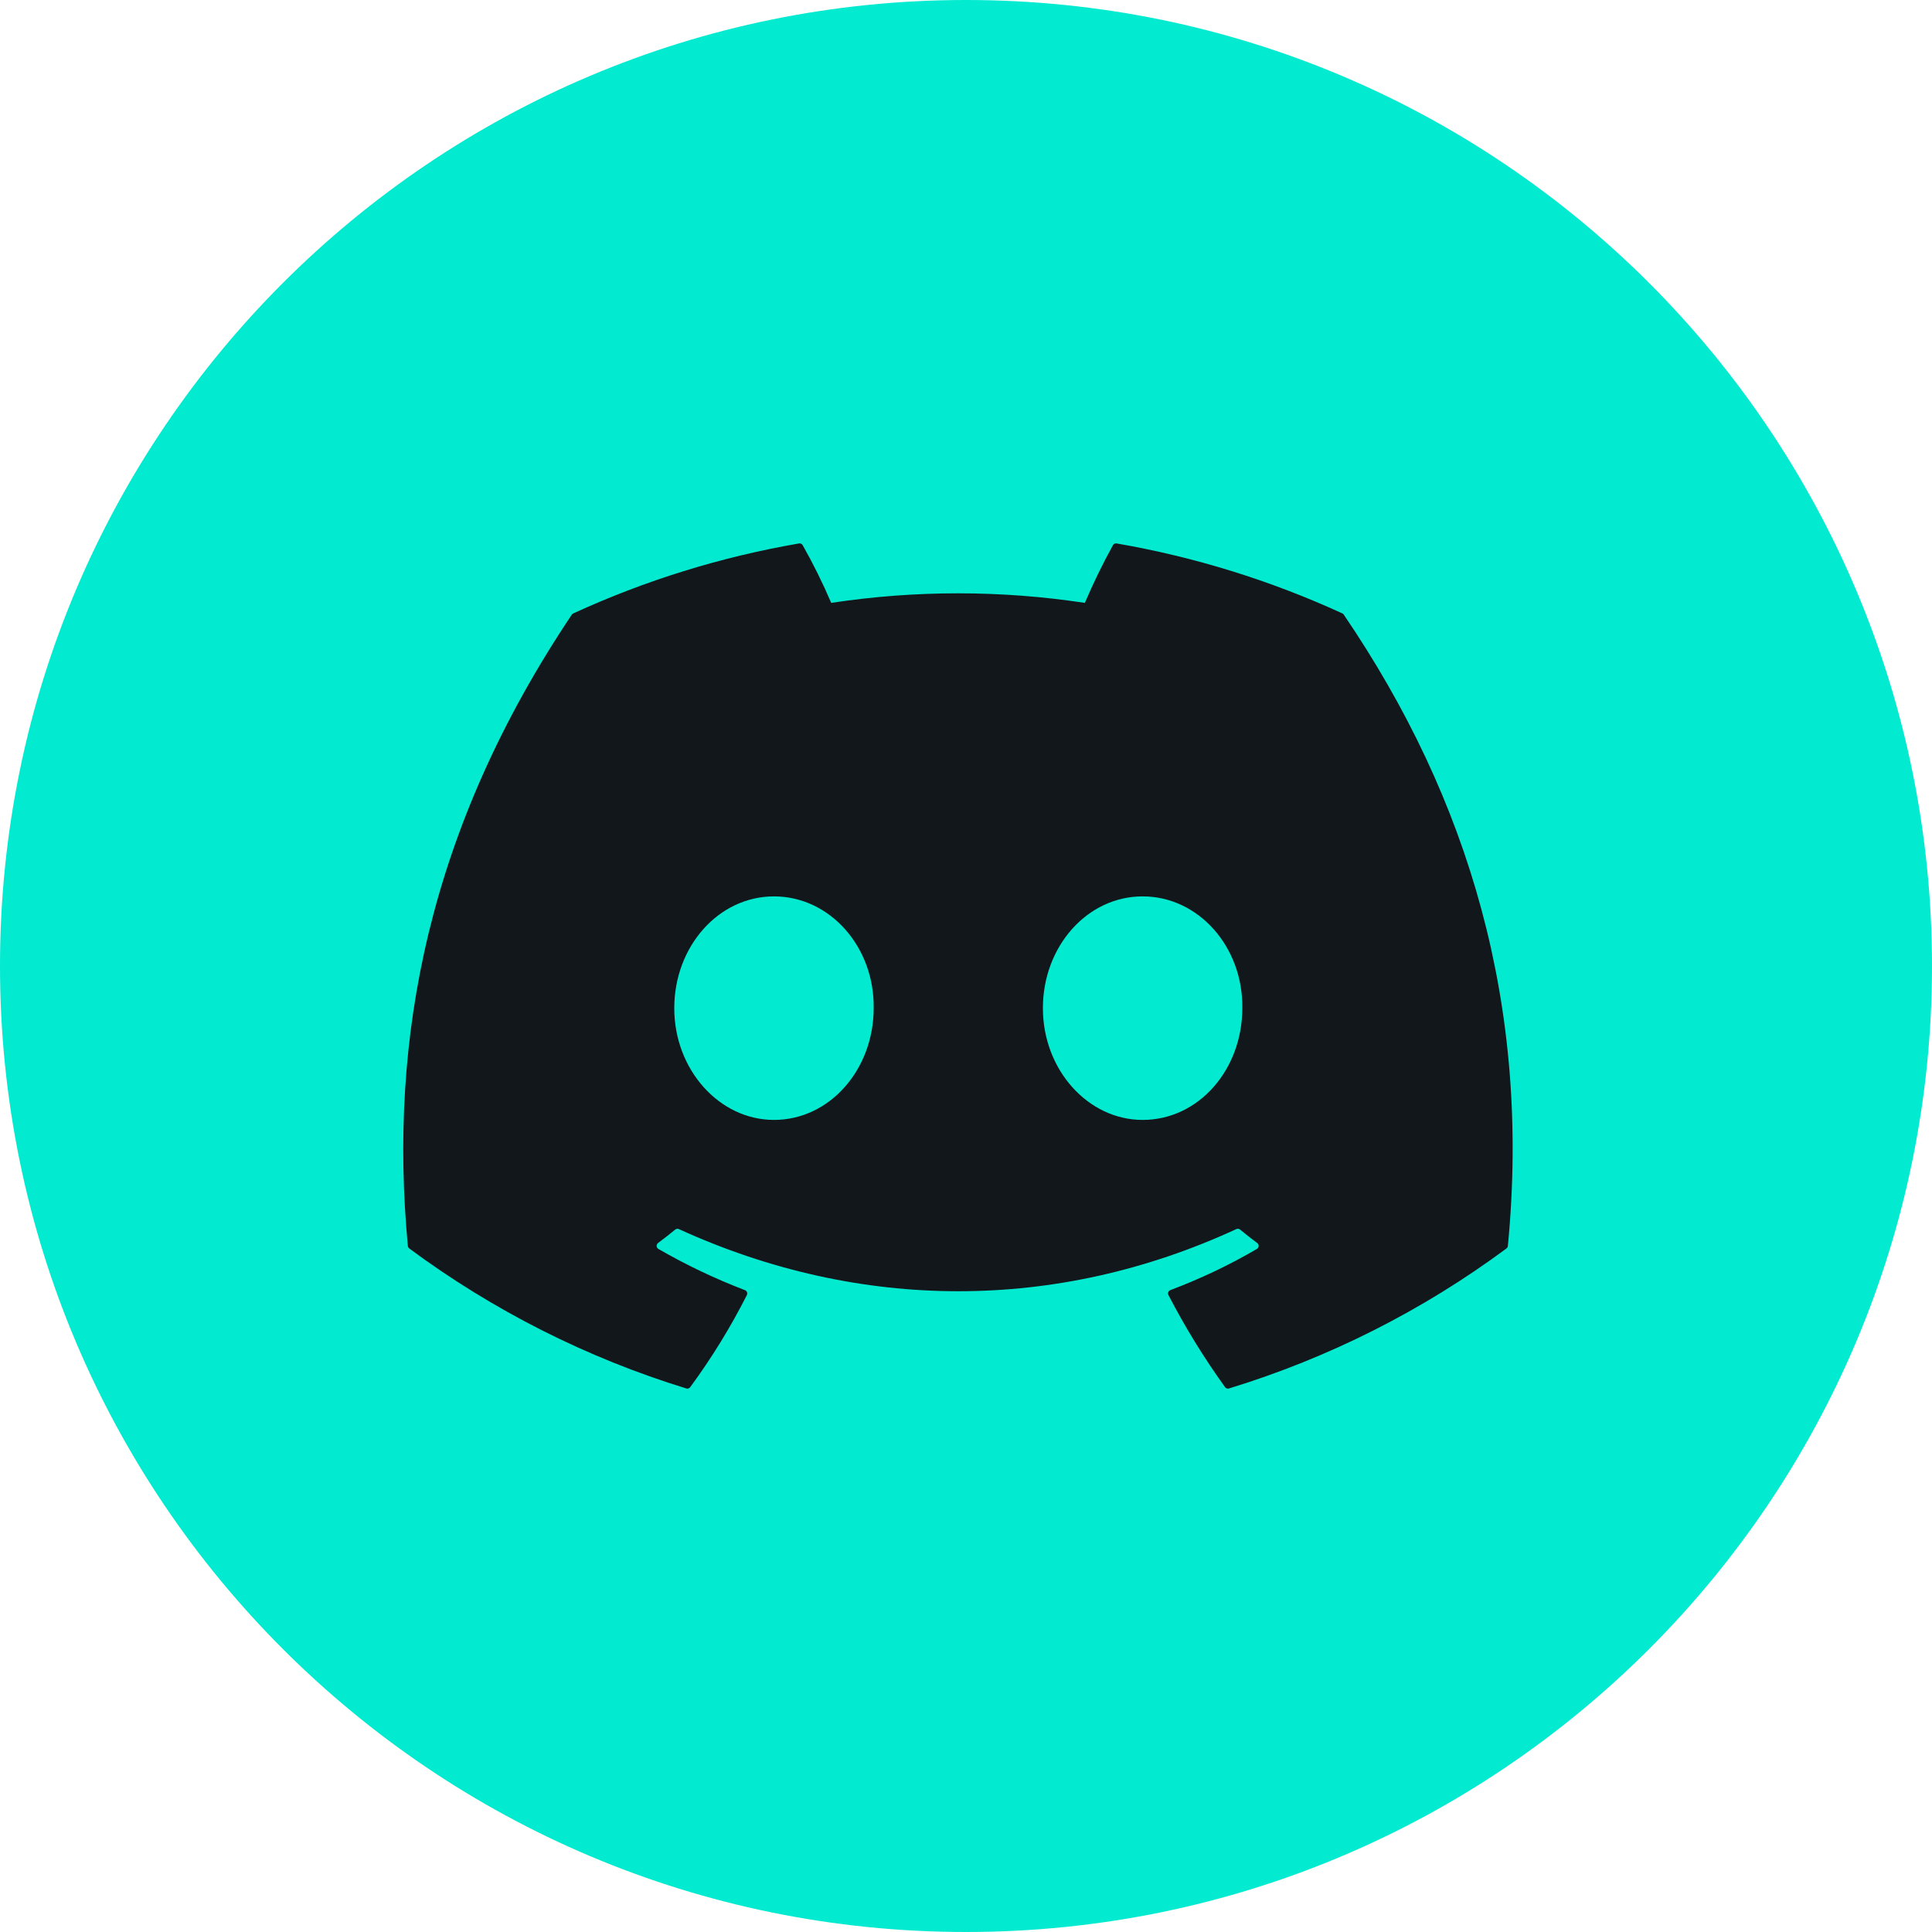 <svg width="60" height="60" viewBox="0 0 60 60" fill="none" xmlns="http://www.w3.org/2000/svg">
<path fill-rule="evenodd" clip-rule="evenodd" d="M30 60C46.569 60 60 46.569 60 30C60 13.431 46.569 0 30 0C13.431 0 0 13.431 0 30C0 46.569 13.431 60 30 60Z" fill="#02EAD0"/>
<path d="M41.734 19.092C41.725 19.073 41.709 19.059 41.69 19.051C39.456 18.026 37.098 17.295 34.677 16.877C34.655 16.873 34.632 16.876 34.612 16.885C34.591 16.895 34.575 16.91 34.564 16.93C34.243 17.513 33.952 18.111 33.691 18.723C31.08 18.327 28.425 18.327 25.814 18.723C25.552 18.11 25.256 17.511 24.927 16.93C24.916 16.911 24.899 16.896 24.879 16.886C24.859 16.877 24.837 16.873 24.815 16.877C22.393 17.294 20.035 18.025 17.802 19.051C17.783 19.059 17.767 19.073 17.756 19.091C13.289 25.761 12.066 32.267 12.666 38.693C12.668 38.708 12.672 38.724 12.68 38.737C12.688 38.751 12.698 38.764 12.711 38.773C15.312 40.699 18.221 42.169 21.314 43.12C21.335 43.127 21.359 43.127 21.38 43.119C21.402 43.112 21.421 43.099 21.434 43.081C22.099 42.177 22.688 41.219 23.195 40.219C23.201 40.205 23.206 40.19 23.206 40.175C23.207 40.159 23.204 40.144 23.199 40.13C23.193 40.115 23.184 40.102 23.174 40.092C23.162 40.081 23.149 40.072 23.135 40.067C22.206 39.712 21.308 39.284 20.447 38.787C20.432 38.778 20.419 38.765 20.409 38.749C20.399 38.734 20.394 38.716 20.393 38.698C20.392 38.68 20.395 38.662 20.403 38.645C20.41 38.629 20.422 38.614 20.436 38.603C20.617 38.468 20.798 38.328 20.97 38.185C20.985 38.173 21.004 38.165 21.024 38.162C21.043 38.159 21.063 38.162 21.081 38.17C26.72 40.744 32.824 40.744 38.396 38.17C38.414 38.162 38.434 38.158 38.454 38.161C38.474 38.163 38.493 38.171 38.509 38.184C38.681 38.326 38.862 38.468 39.044 38.603C39.058 38.614 39.07 38.629 39.078 38.645C39.085 38.661 39.089 38.679 39.088 38.698C39.087 38.716 39.081 38.733 39.072 38.749C39.063 38.764 39.05 38.777 39.034 38.787C38.175 39.288 37.276 39.716 36.345 40.066C36.331 40.071 36.318 40.08 36.307 40.091C36.296 40.102 36.287 40.115 36.282 40.129C36.276 40.144 36.274 40.159 36.275 40.175C36.276 40.19 36.28 40.205 36.287 40.219C36.802 41.214 37.39 42.17 38.045 43.079C38.059 43.098 38.078 43.112 38.099 43.119C38.121 43.126 38.144 43.127 38.166 43.12C41.265 42.172 44.179 40.702 46.783 38.773C46.796 38.764 46.806 38.752 46.814 38.738C46.822 38.725 46.827 38.71 46.828 38.694C47.547 31.265 45.625 24.812 41.734 19.092ZM24.037 34.78C22.339 34.78 20.94 33.222 20.94 31.309C20.94 29.396 22.312 27.838 24.037 27.838C25.775 27.838 27.16 29.409 27.133 31.309C27.133 33.222 25.761 34.78 24.037 34.78ZM35.485 34.78C33.787 34.78 32.388 33.222 32.388 31.309C32.388 29.396 33.76 27.838 35.485 27.838C37.223 27.838 38.608 29.409 38.581 31.309C38.581 33.222 37.223 34.78 35.485 34.78Z" fill="#12171B"/>
</svg>
